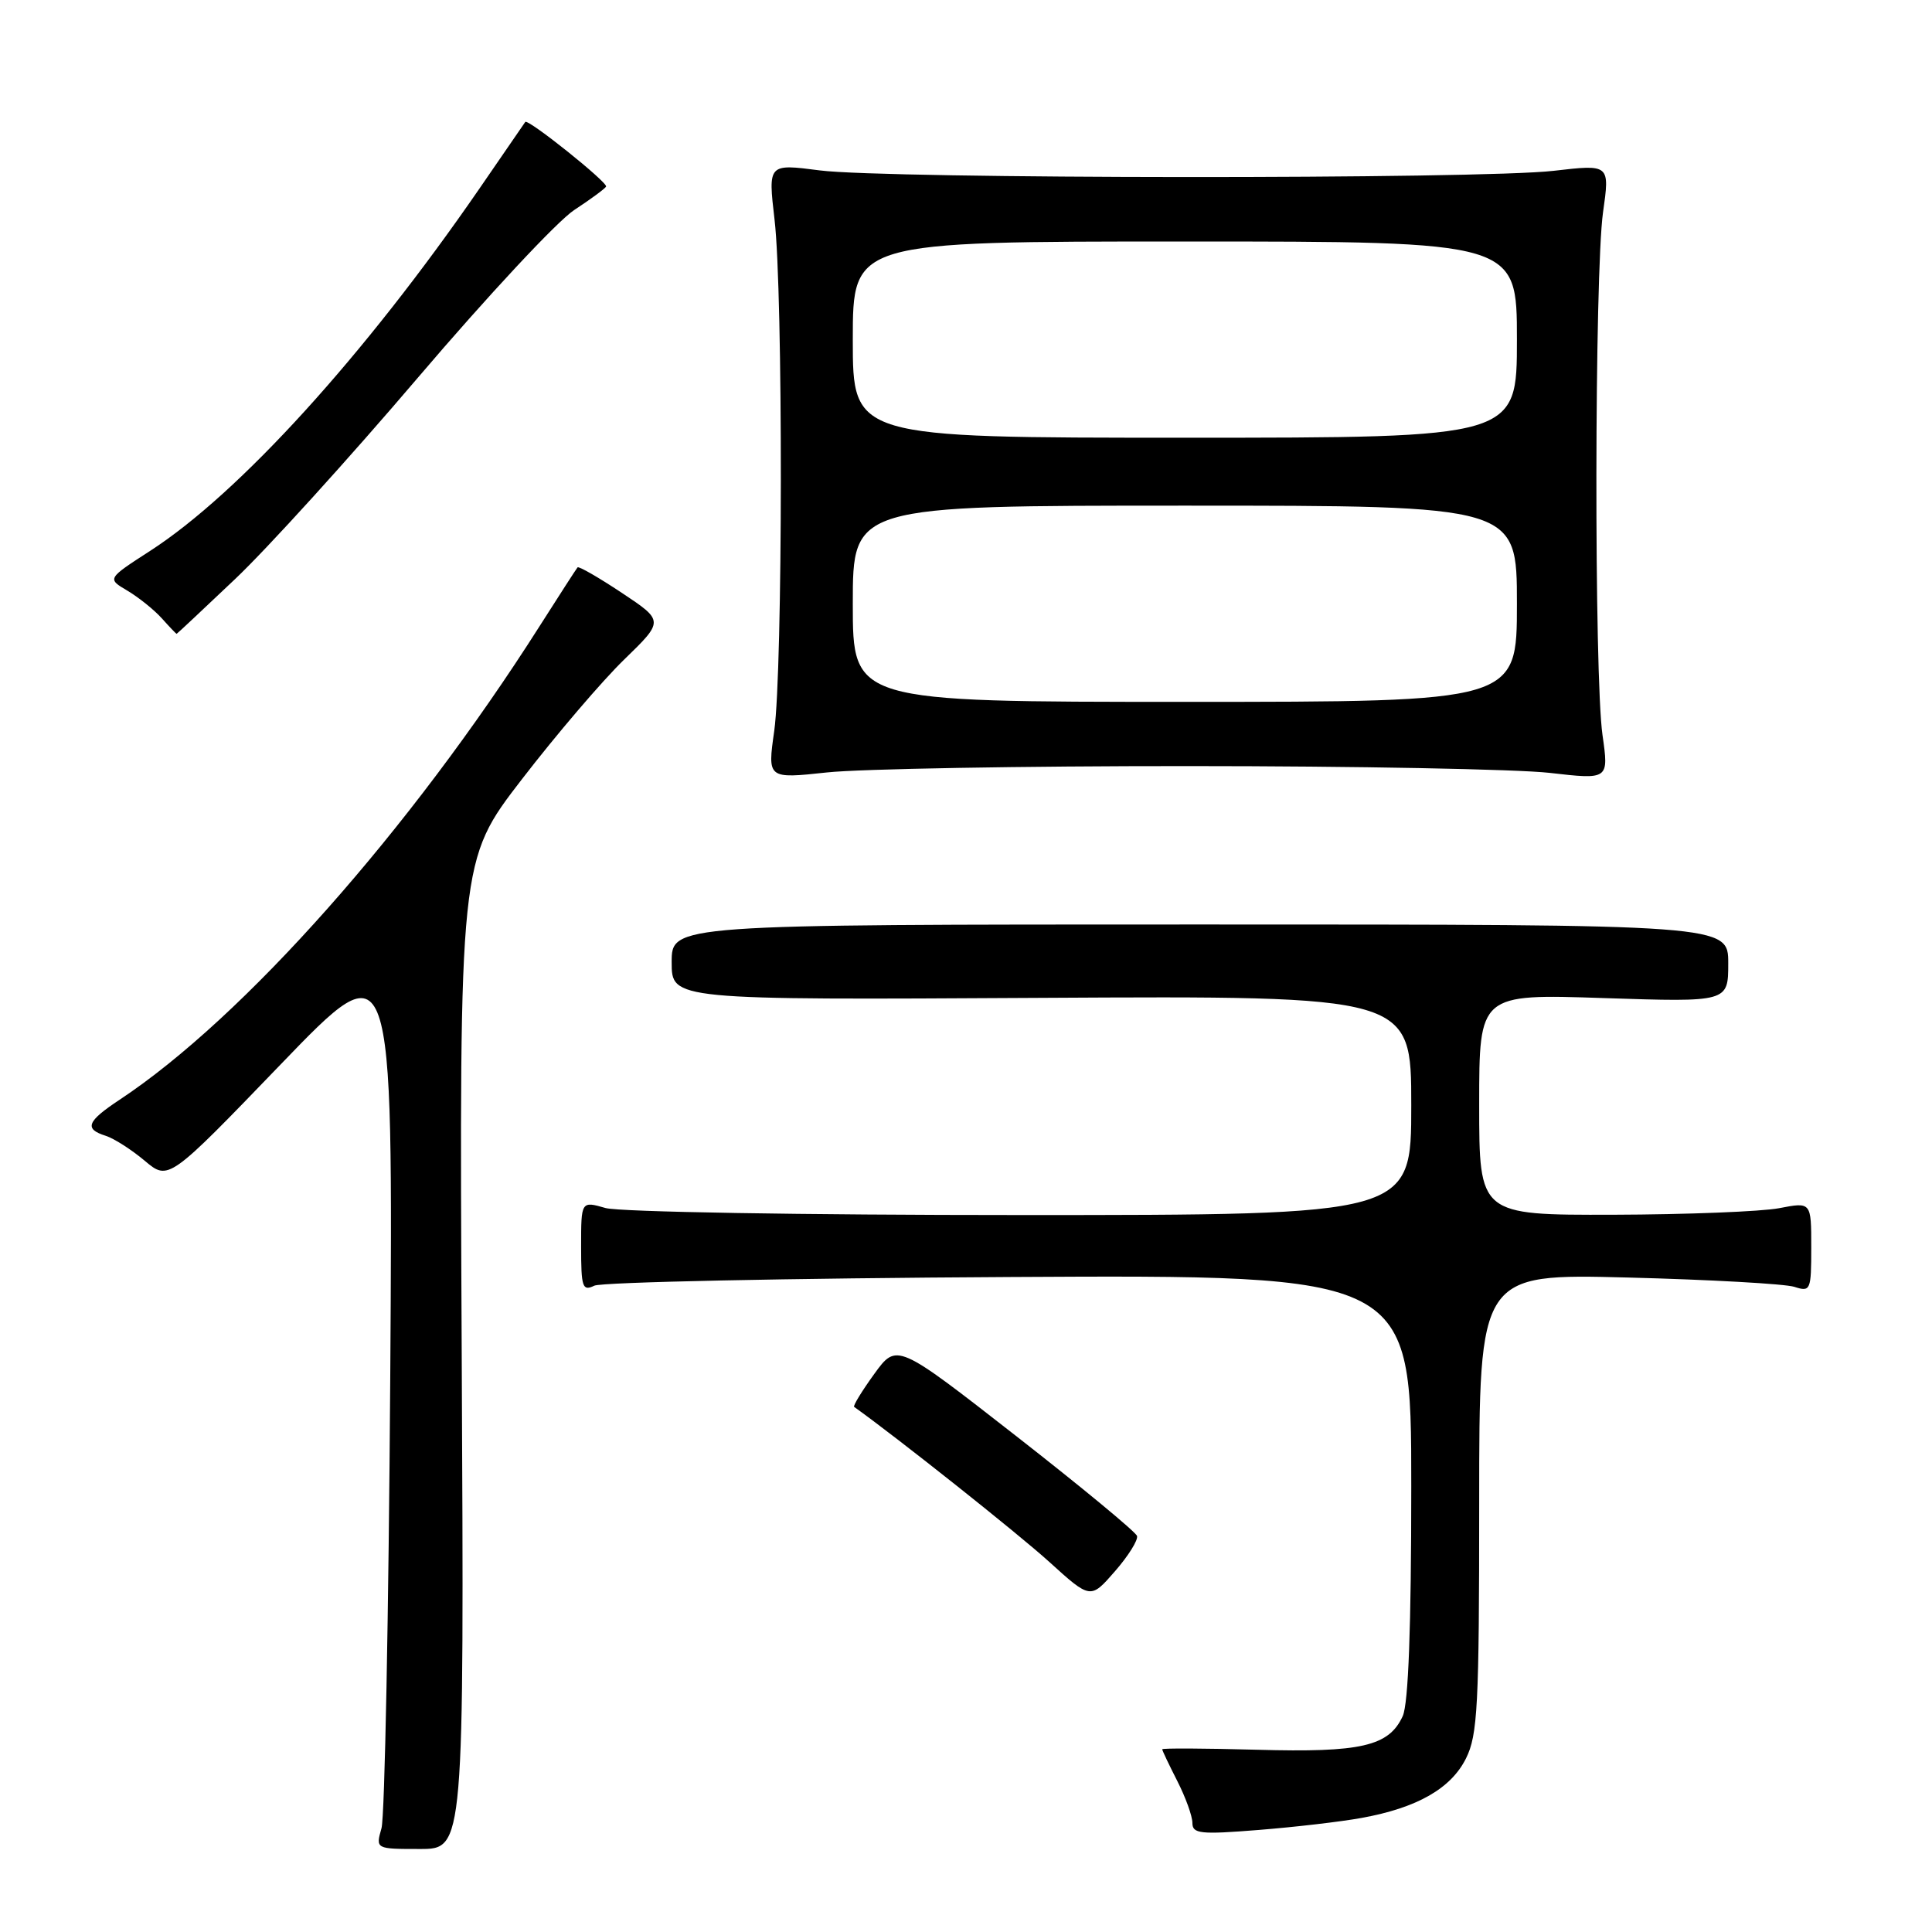 <?xml version="1.0" encoding="UTF-8" standalone="no"?>
<!DOCTYPE svg PUBLIC "-//W3C//DTD SVG 1.1//EN" "http://www.w3.org/Graphics/SVG/1.1/DTD/svg11.dtd" >
<svg xmlns="http://www.w3.org/2000/svg" xmlns:xlink="http://www.w3.org/1999/xlink" version="1.1" viewBox="0 0 256 256">
 <g >
 <path fill="currentColor"
d=" M 61.18 179.51 C 60.86 114.01 60.86 114.01 69.15 103.26 C 73.71 97.34 79.81 90.20 82.71 87.39 C 87.98 82.27 87.98 82.27 82.40 78.56 C 79.33 76.52 76.69 75.00 76.53 75.18 C 76.38 75.35 74.10 78.88 71.48 83.00 C 54.36 109.94 32.26 134.86 15.85 145.72 C 11.50 148.60 11.12 149.59 14.01 150.50 C 15.11 150.85 17.43 152.34 19.17 153.80 C 22.33 156.46 22.33 156.46 37.21 141.02 C 52.08 125.58 52.08 125.58 51.71 182.54 C 51.50 213.87 50.98 240.74 50.55 242.25 C 49.77 245.00 49.77 245.00 55.63 245.00 C 61.50 245.00 61.50 245.00 61.18 179.51 Z  M 180.45 240.88 C 187.79 239.54 192.26 236.99 194.25 233.00 C 195.80 229.90 196.00 226.04 196.00 199.13 C 196.00 168.77 196.00 168.77 215.75 169.28 C 226.61 169.56 236.51 170.12 237.75 170.51 C 239.91 171.21 240.00 171.00 240.00 165.25 C 240.00 159.27 240.00 159.27 235.75 160.09 C 233.41 160.54 223.51 160.93 213.75 160.96 C 196.00 161.00 196.00 161.00 196.00 146.35 C 196.00 131.70 196.00 131.70 212.50 132.25 C 229.00 132.79 229.00 132.79 229.00 127.65 C 229.00 122.50 229.00 122.50 159.00 122.50 C 89.00 122.50 89.00 122.50 89.00 127.50 C 89.00 132.50 89.00 132.50 138.00 132.22 C 187.00 131.95 187.00 131.95 187.00 146.47 C 187.00 161.00 187.00 161.00 135.24 161.00 C 106.32 161.00 82.06 160.59 80.24 160.07 C 77.00 159.14 77.00 159.14 77.00 165.18 C 77.00 170.59 77.18 171.12 78.75 170.36 C 79.71 169.89 104.46 169.37 133.75 169.21 C 187.00 168.92 187.00 168.92 187.00 196.91 C 187.00 215.59 186.62 225.73 185.87 227.39 C 184.04 231.39 180.36 232.24 166.54 231.85 C 159.64 231.66 154.00 231.63 154.00 231.79 C 154.00 231.95 154.90 233.84 156.00 236.00 C 157.10 238.16 158.00 240.65 158.00 241.55 C 158.00 242.98 159.04 243.10 166.75 242.48 C 171.56 242.10 177.73 241.38 180.45 240.88 Z  M 150.66 203.52 C 150.49 202.98 143.25 197.00 134.59 190.24 C 118.83 177.94 118.83 177.94 115.84 182.06 C 114.20 184.33 113.00 186.29 113.18 186.42 C 118.88 190.49 134.92 203.23 139.00 206.93 C 144.50 211.92 144.50 211.92 147.73 208.21 C 149.51 206.17 150.83 204.06 150.66 203.52 Z  M 157.50 101.51 C 179.50 101.51 201.03 101.92 205.34 102.41 C 213.18 103.31 213.18 103.31 212.34 97.40 C 211.22 89.55 211.28 36.21 212.41 28.13 C 213.31 21.77 213.31 21.77 205.90 22.63 C 196.21 23.77 117.50 23.72 108.63 22.58 C 101.77 21.69 101.77 21.69 102.63 29.09 C 103.77 38.78 103.73 88.69 102.59 96.85 C 101.69 103.20 101.69 103.20 109.60 102.35 C 113.94 101.88 135.50 101.50 157.50 101.51 Z  M 31.14 76.74 C 35.35 72.76 46.27 60.73 55.41 50.00 C 64.55 39.27 73.85 29.30 76.07 27.84 C 78.30 26.38 80.20 24.97 80.31 24.72 C 80.54 24.16 69.94 15.68 69.60 16.16 C 69.47 16.35 66.73 20.32 63.52 25.00 C 48.31 47.08 31.71 65.36 19.90 72.99 C 14.19 76.68 14.19 76.68 16.87 78.26 C 18.35 79.14 20.40 80.78 21.43 81.92 C 22.46 83.07 23.35 84.00 23.40 83.99 C 23.46 83.99 26.94 80.72 31.14 76.74 Z  M 113.00 80.00 C 113.00 67.00 113.00 67.00 157.00 67.00 C 201.00 67.00 201.00 67.00 201.00 80.00 C 201.00 93.00 201.00 93.00 157.00 93.00 C 113.00 93.00 113.00 93.00 113.00 80.00 Z  M 113.00 45.00 C 113.00 32.00 113.00 32.00 157.00 32.00 C 201.00 32.00 201.00 32.00 201.00 45.00 C 201.00 58.00 201.00 58.00 157.00 58.00 C 113.00 58.00 113.00 58.00 113.00 45.00 Z "/>
</g>
</svg>